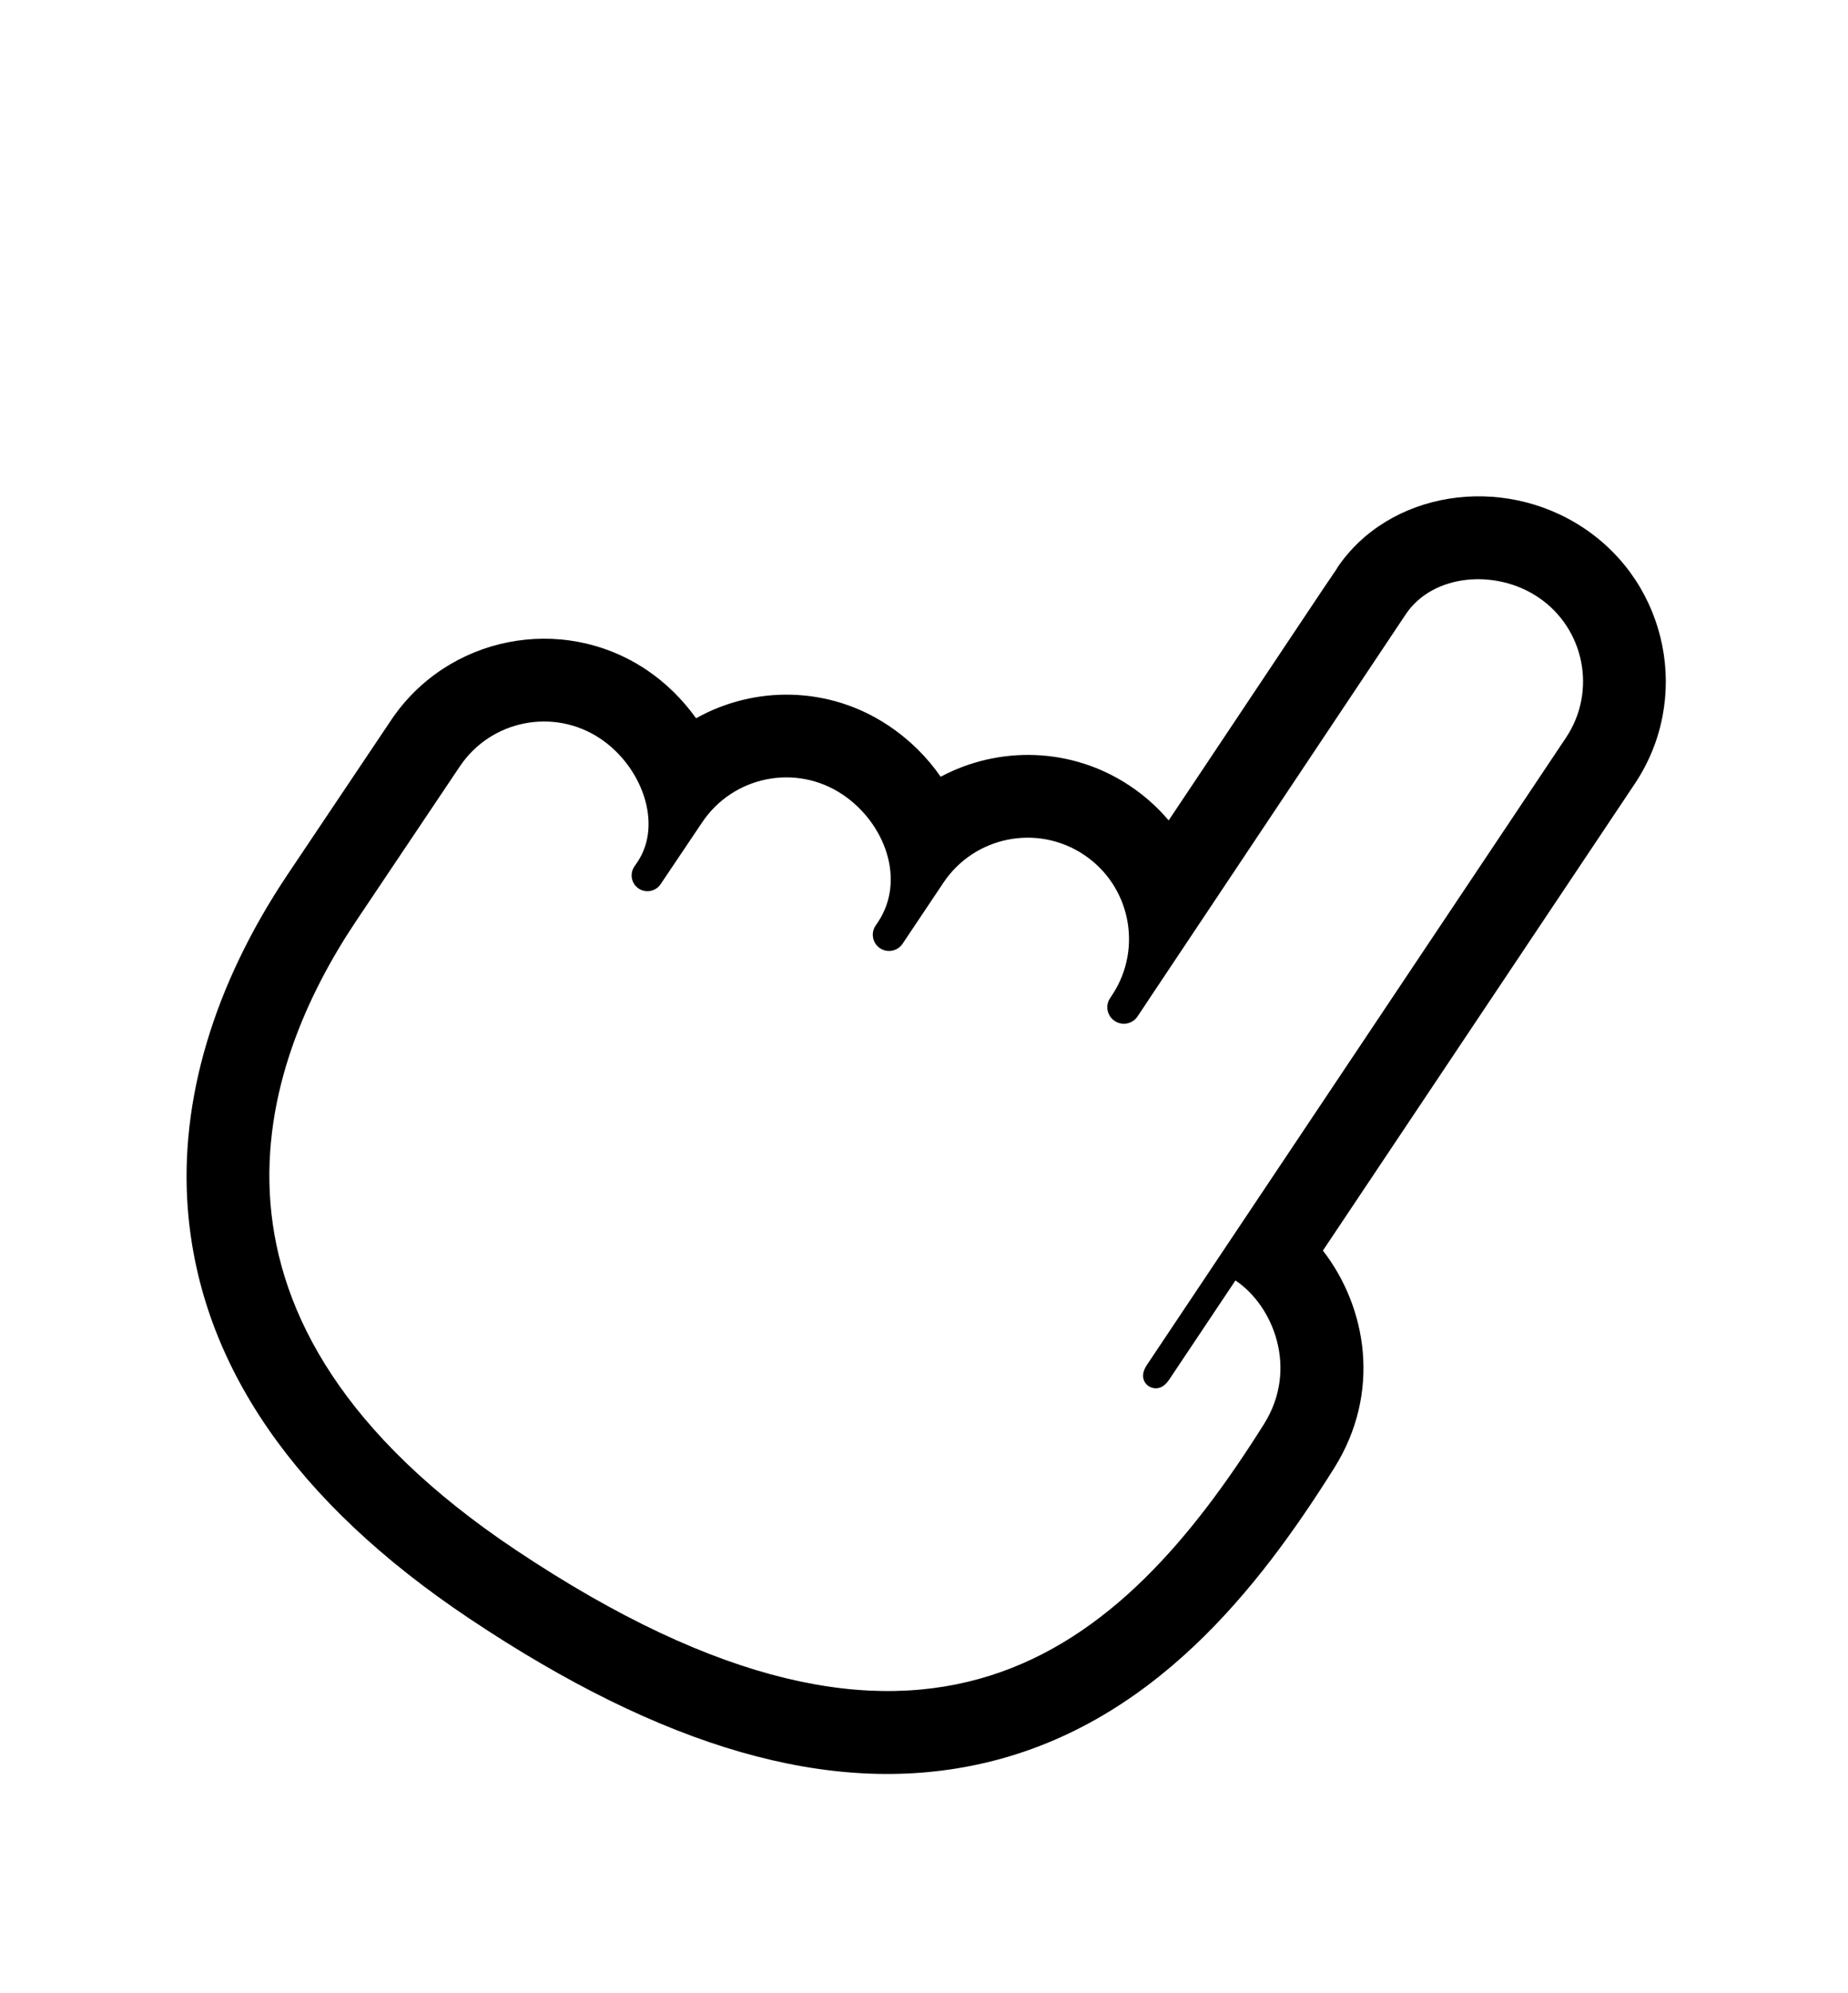 <svg width="51" height="55" viewBox="0 0 51 55" fill="none" xmlns="http://www.w3.org/2000/svg">
<path d="M42.445 16.478C41.266 15.69 39.537 15.842 38.795 16.952C38.792 16.955 33.096 25.495 31.694 27.596C31.691 27.601 31.689 27.605 31.686 27.61L31.393 28.049C31.254 28.258 30.971 28.314 30.762 28.174C30.552 28.035 30.496 27.752 30.636 27.543L30.712 27.429C31.537 26.149 31.187 24.438 29.915 23.589C28.631 22.73 26.894 23.076 26.035 24.36L24.909 26.043C24.771 26.249 24.492 26.305 24.286 26.167C24.08 26.03 24.025 25.751 24.163 25.545L24.228 25.449C25.009 24.28 24.418 22.704 23.249 21.923C21.965 21.065 20.233 21.414 19.375 22.698L18.231 24.4C18.097 24.6 17.826 24.654 17.625 24.52C17.425 24.386 17.371 24.115 17.505 23.915L17.593 23.786C18.304 22.723 17.698 21.138 16.566 20.382C15.282 19.524 13.545 19.87 12.687 21.154L9.824 25.422C7.169 29.396 4.716 36.413 14.23 42.77C25.568 50.345 30.92 45.608 34.883 39.298C35.839 37.777 35.145 36.037 34.095 35.335L32.265 38.074C32.035 38.419 31.769 38.299 31.698 38.252C31.626 38.204 31.422 38.011 31.652 37.666C31.874 37.334 43.217 20.357 43.217 20.357C44.075 19.073 43.729 17.336 42.445 16.478ZM43.715 14.577C46.045 16.134 46.674 19.297 45.117 21.627L36.509 34.511C37.717 36.071 38.131 38.425 36.819 40.514C34.766 43.782 31.791 47.665 26.969 48.695C22.898 49.565 18.315 48.248 12.96 44.67C8.143 41.452 5.527 37.655 5.185 33.385C4.945 30.385 5.892 27.193 7.924 24.152L10.788 19.881C12.343 17.553 15.506 16.924 17.836 18.481C18.366 18.835 18.834 19.296 19.21 19.821C20.825 18.916 22.879 18.927 24.519 20.023C25.104 20.413 25.587 20.896 25.96 21.435C27.561 20.58 29.573 20.61 31.185 21.688C31.589 21.958 31.947 22.278 32.252 22.64C32.516 22.246 32.785 21.841 33.056 21.436L35.685 17.495C36.401 16.422 36.728 15.931 36.899 15.685L36.895 15.682C38.312 13.56 41.436 13.054 43.715 14.577Z" fill="black"/>
</svg>

